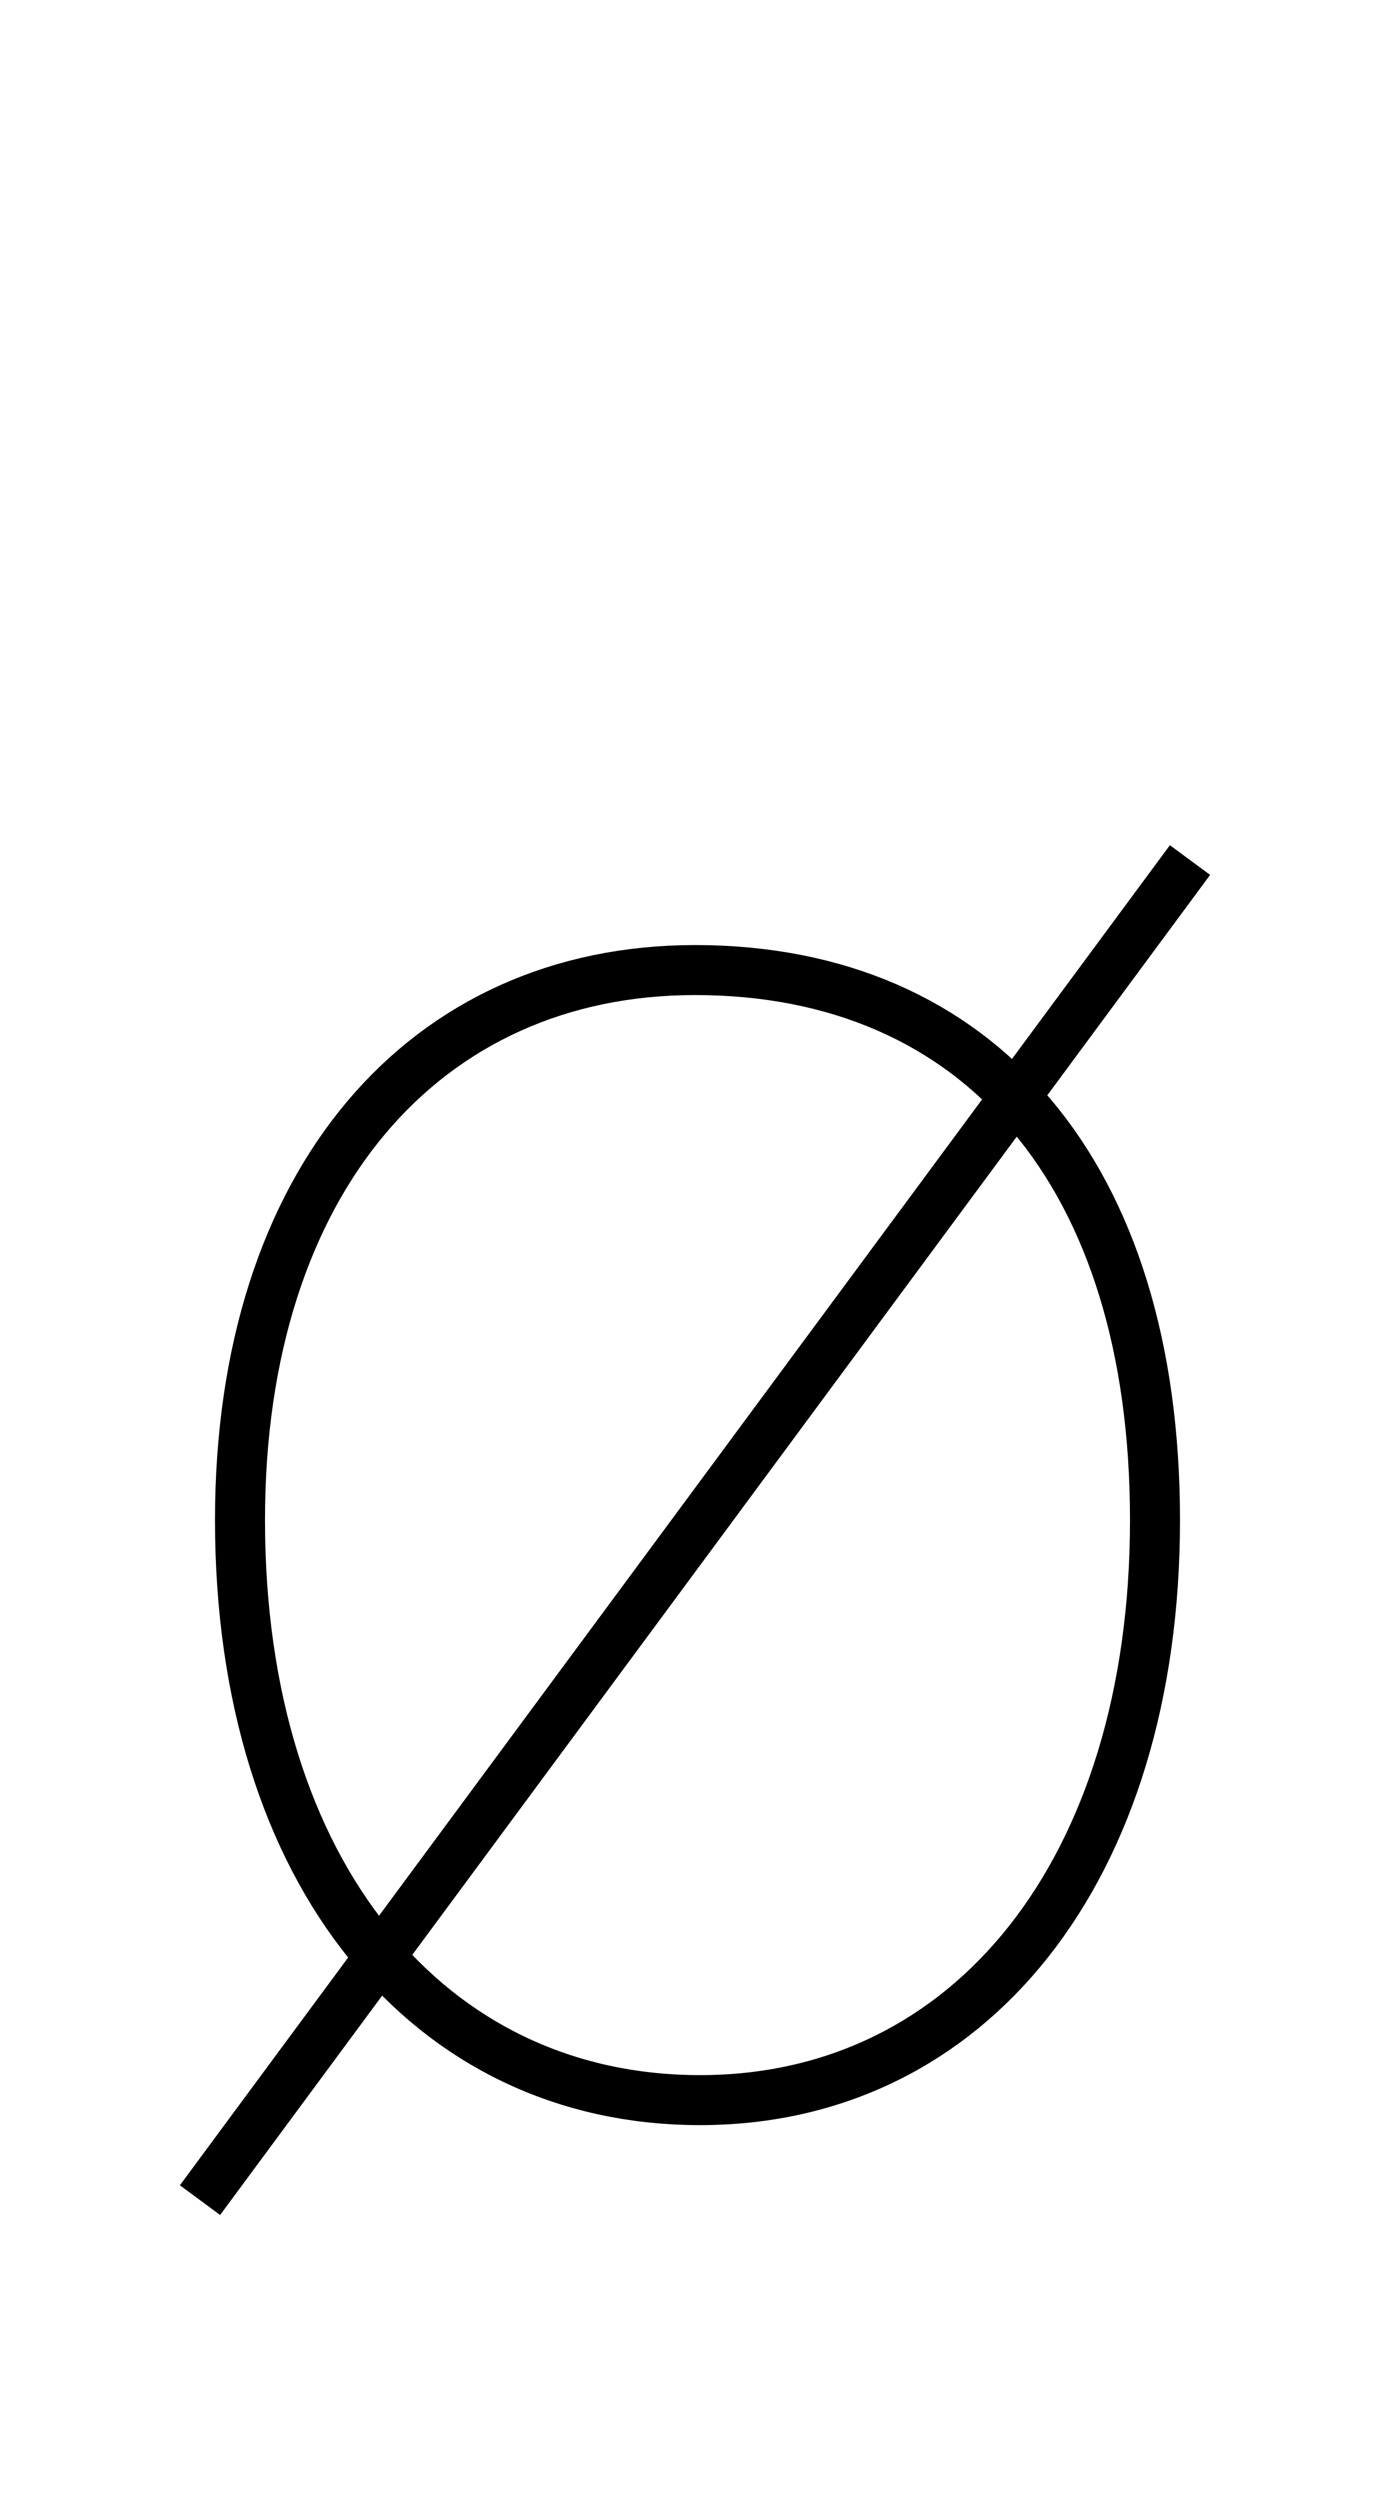 <?xml version='1.0' encoding='utf8'?>
<svg viewBox="0.0 -6.0 27.9 50.0" version="1.1" xmlns="http://www.w3.org/2000/svg">
<rect x="0.0" y="-6.0" width="27.9" height="50.0" fill="#808080" stroke="none"/>
<rect x="-1000" y="-1000" width="2000" height="2000" stroke="white" fill="white"/>
<g style="fill:white;stroke:#000000;  stroke-width:1">
<path d="M 13.9 -24.6 C 8.5 -24.6 4.8 -20.4 4.8 -13.6 C 4.8 -6.5 8.6 -2.0 14.0 -2.0 C 19.4 -2.0 23.1 -6.6 23.1 -13.6 C 23.1 -20.5 19.6 -24.6 13.9 -24.6 Z M 23.8 -26.8 L 4.0 0.0" transform="translate(0.0 38.0)" />
</g>
</svg>